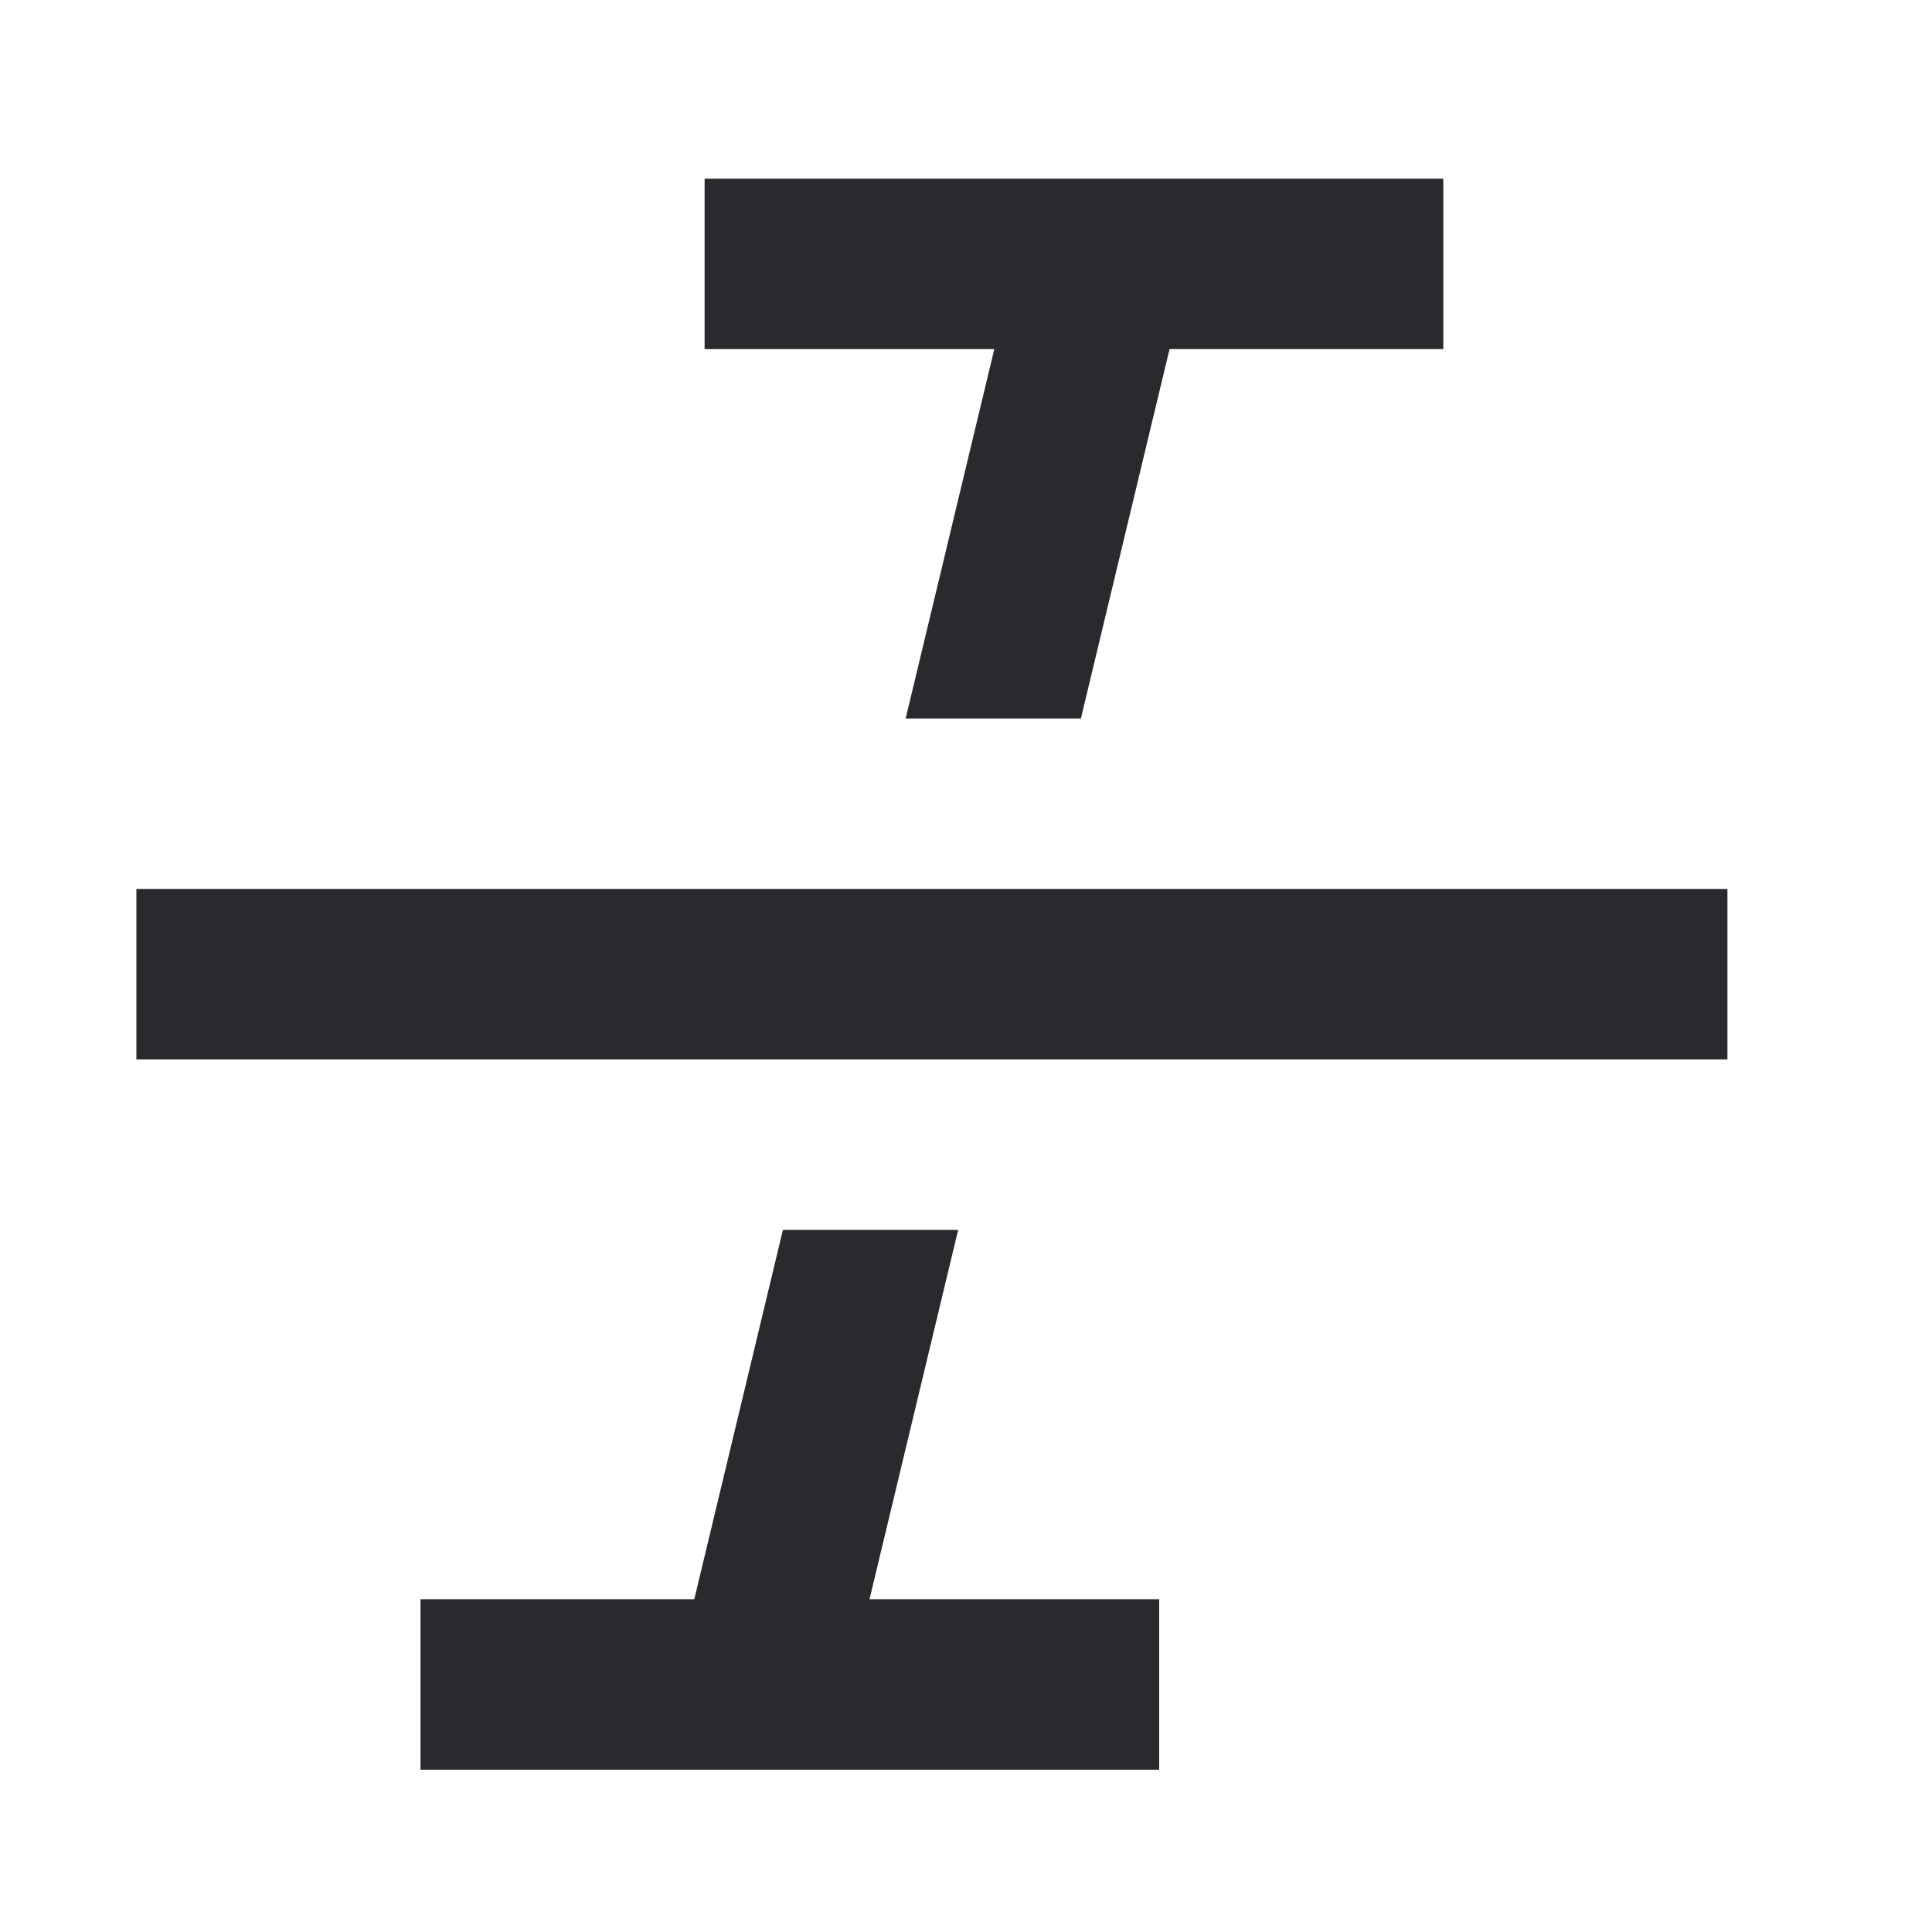 <svg width="17" height="17" viewBox="0 0 17 17" fill="none" xmlns="http://www.w3.org/2000/svg">
<path d="M6.2 1.572H12.7V3.072H10.291L9.511 6.322H7.969L8.749 3.072H6.2V1.572Z" fill="#292A2E"/>
<path d="M6.889 10.822H8.431L7.651 14.072H10.2V15.572H3.7V14.072H6.109L6.889 10.822Z" fill="#292A2E"/>
<path d="M15.2 7.822H1.2V9.322H15.2V7.822Z" fill="#292A2E"/>
</svg>
